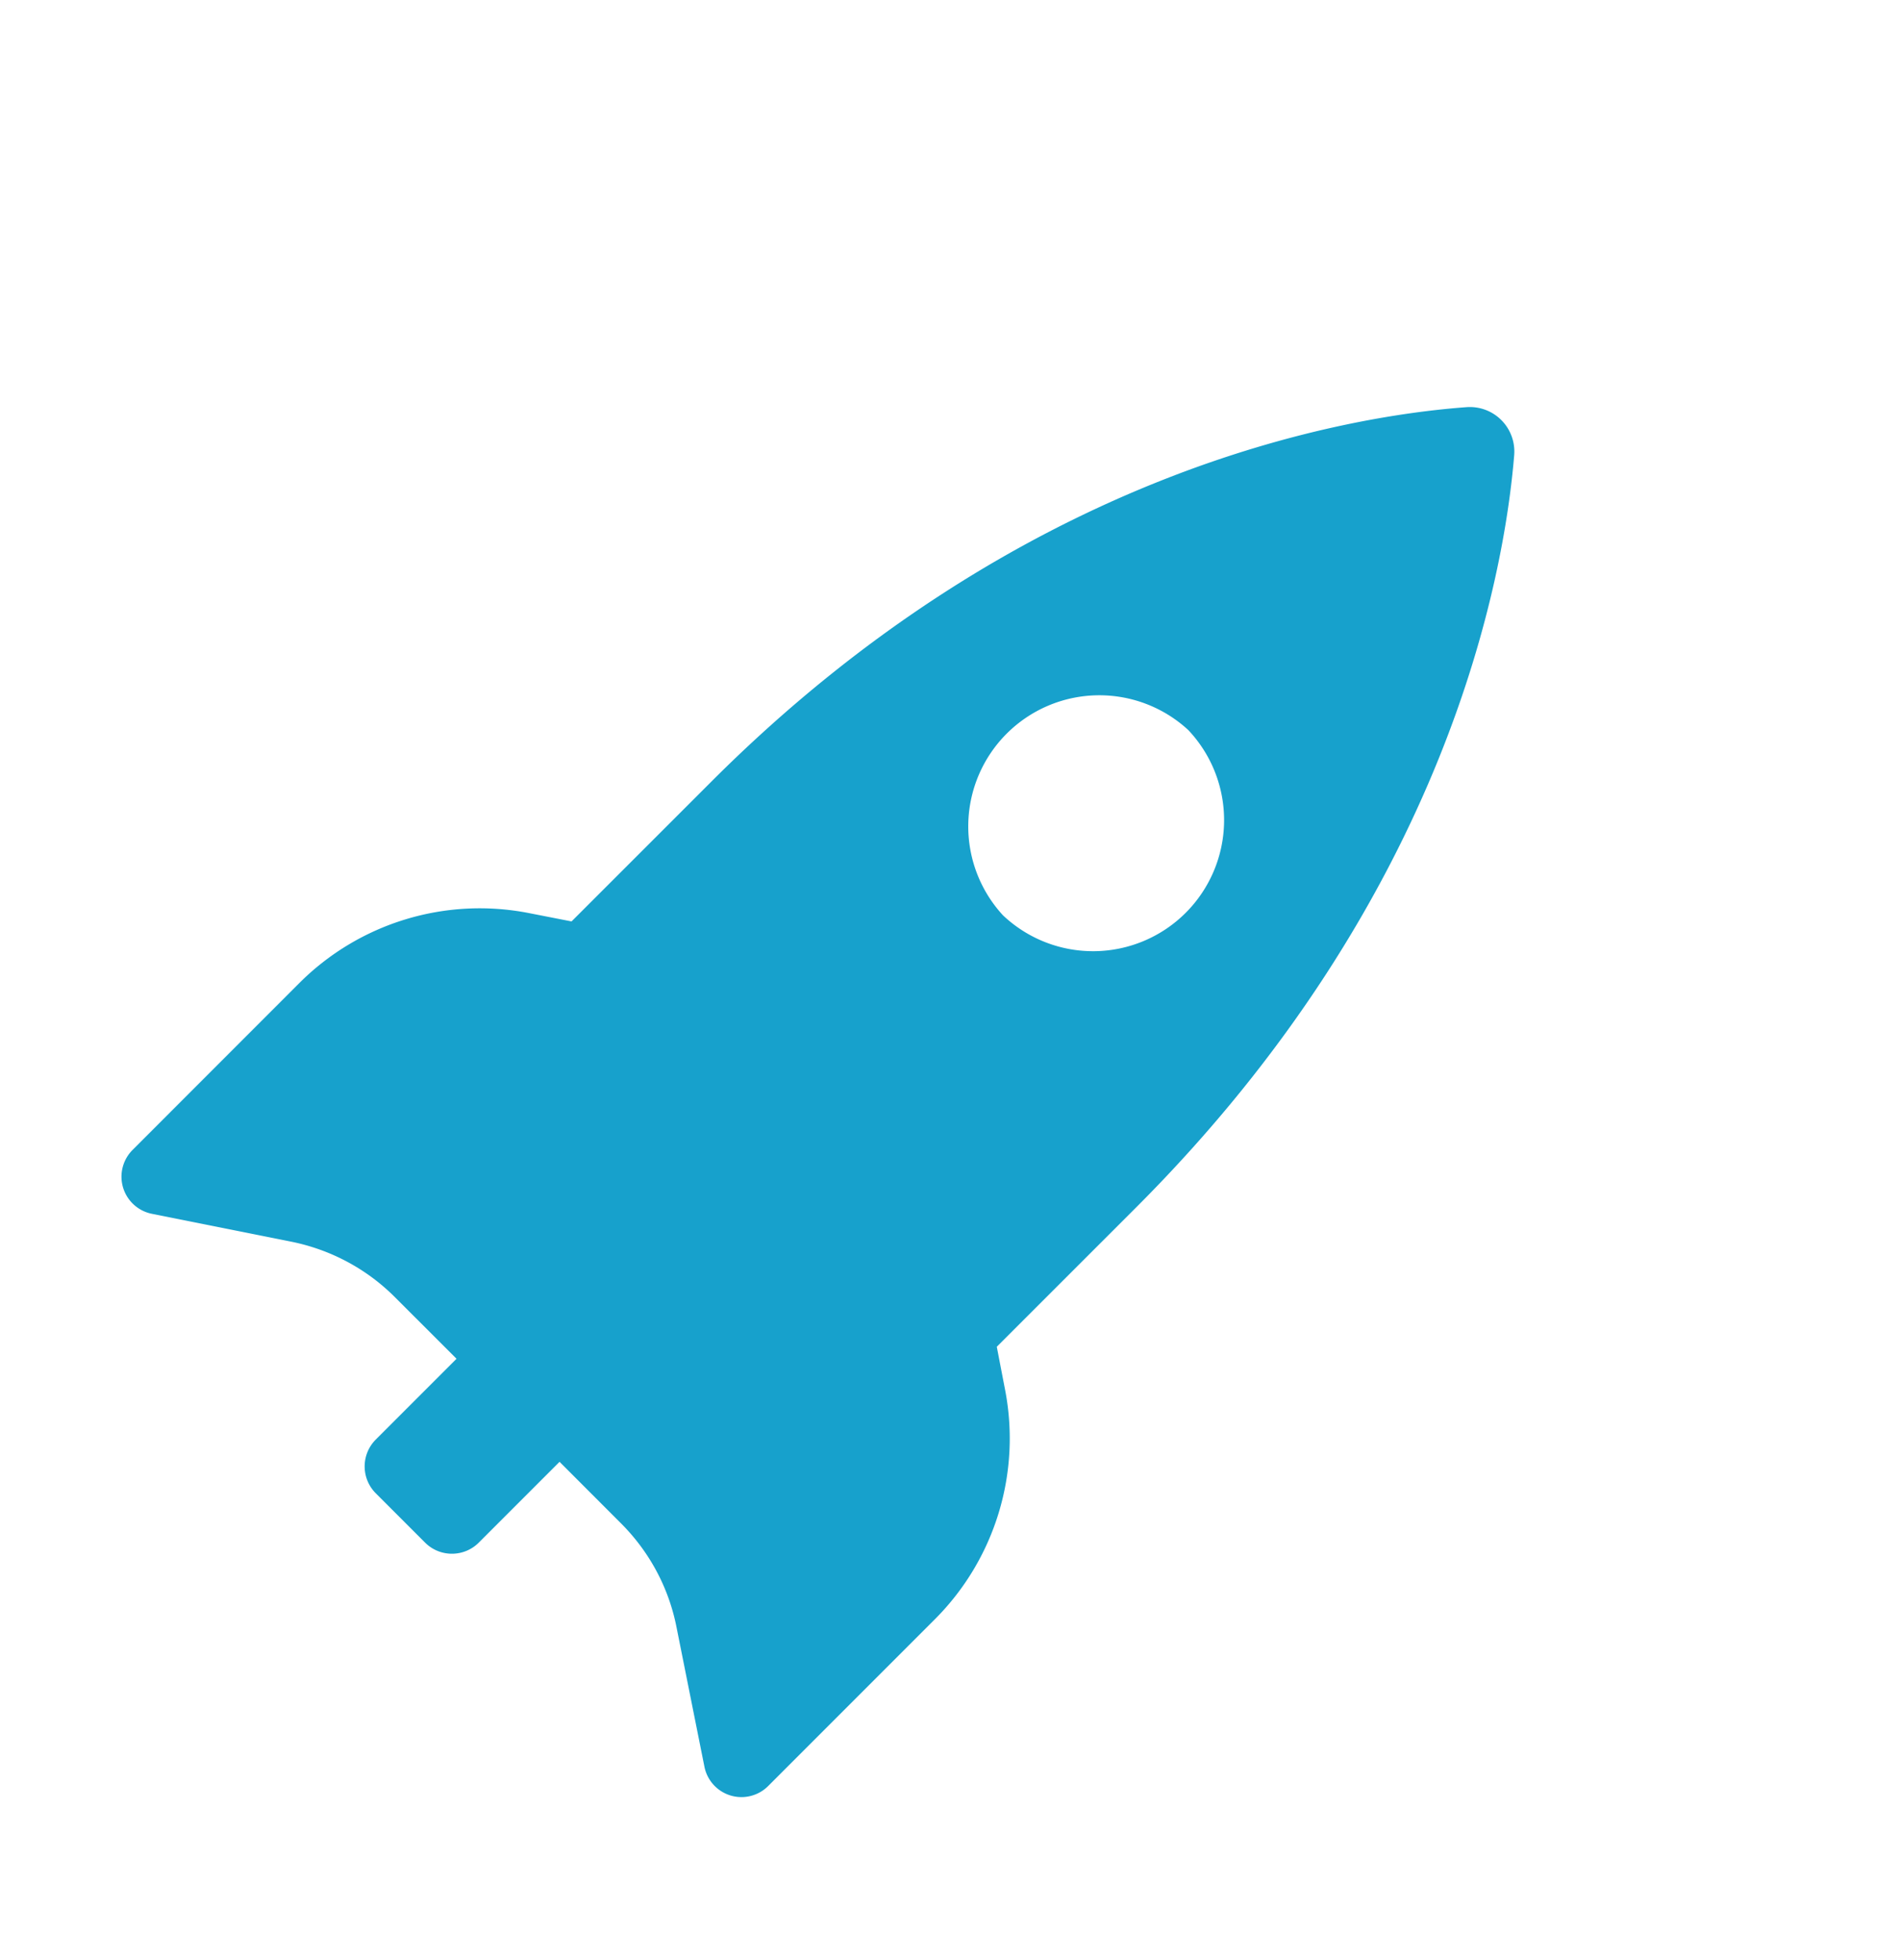 <svg width="32" height="33" fill="none" xmlns="http://www.w3.org/2000/svg"><path d="M16.788 22.674l2.352-2.351c5.245-5.247 6.195-10.634 6.362-12.658a.749.749 0 00-.803-.81c-2.036.15-7.47 1.056-12.72 6.306l-2.353 2.352-.726-.142a4.299 4.299 0 00-3.859 1.18l-2.806 2.807a.637.637 0 00.326 1.078l2.35.47c.66.134 1.265.457 1.74.933l1.038 1.037-1.36 1.36a.64.64 0 000 .905l.83.83c.25.25.655.25.905 0l1.36-1.36 1.036 1.037c.476.476.802 1.08.933 1.743l.47 2.348a.636.636 0 001.079.326l2.806-2.806a4.305 4.305 0 001.18-3.859l-.14-.726zm.104-7.264a2.208 2.208 0 013.12-3.12 2.207 2.207 0 01-3.12 3.12z" fill="#17A1CC"/></svg>